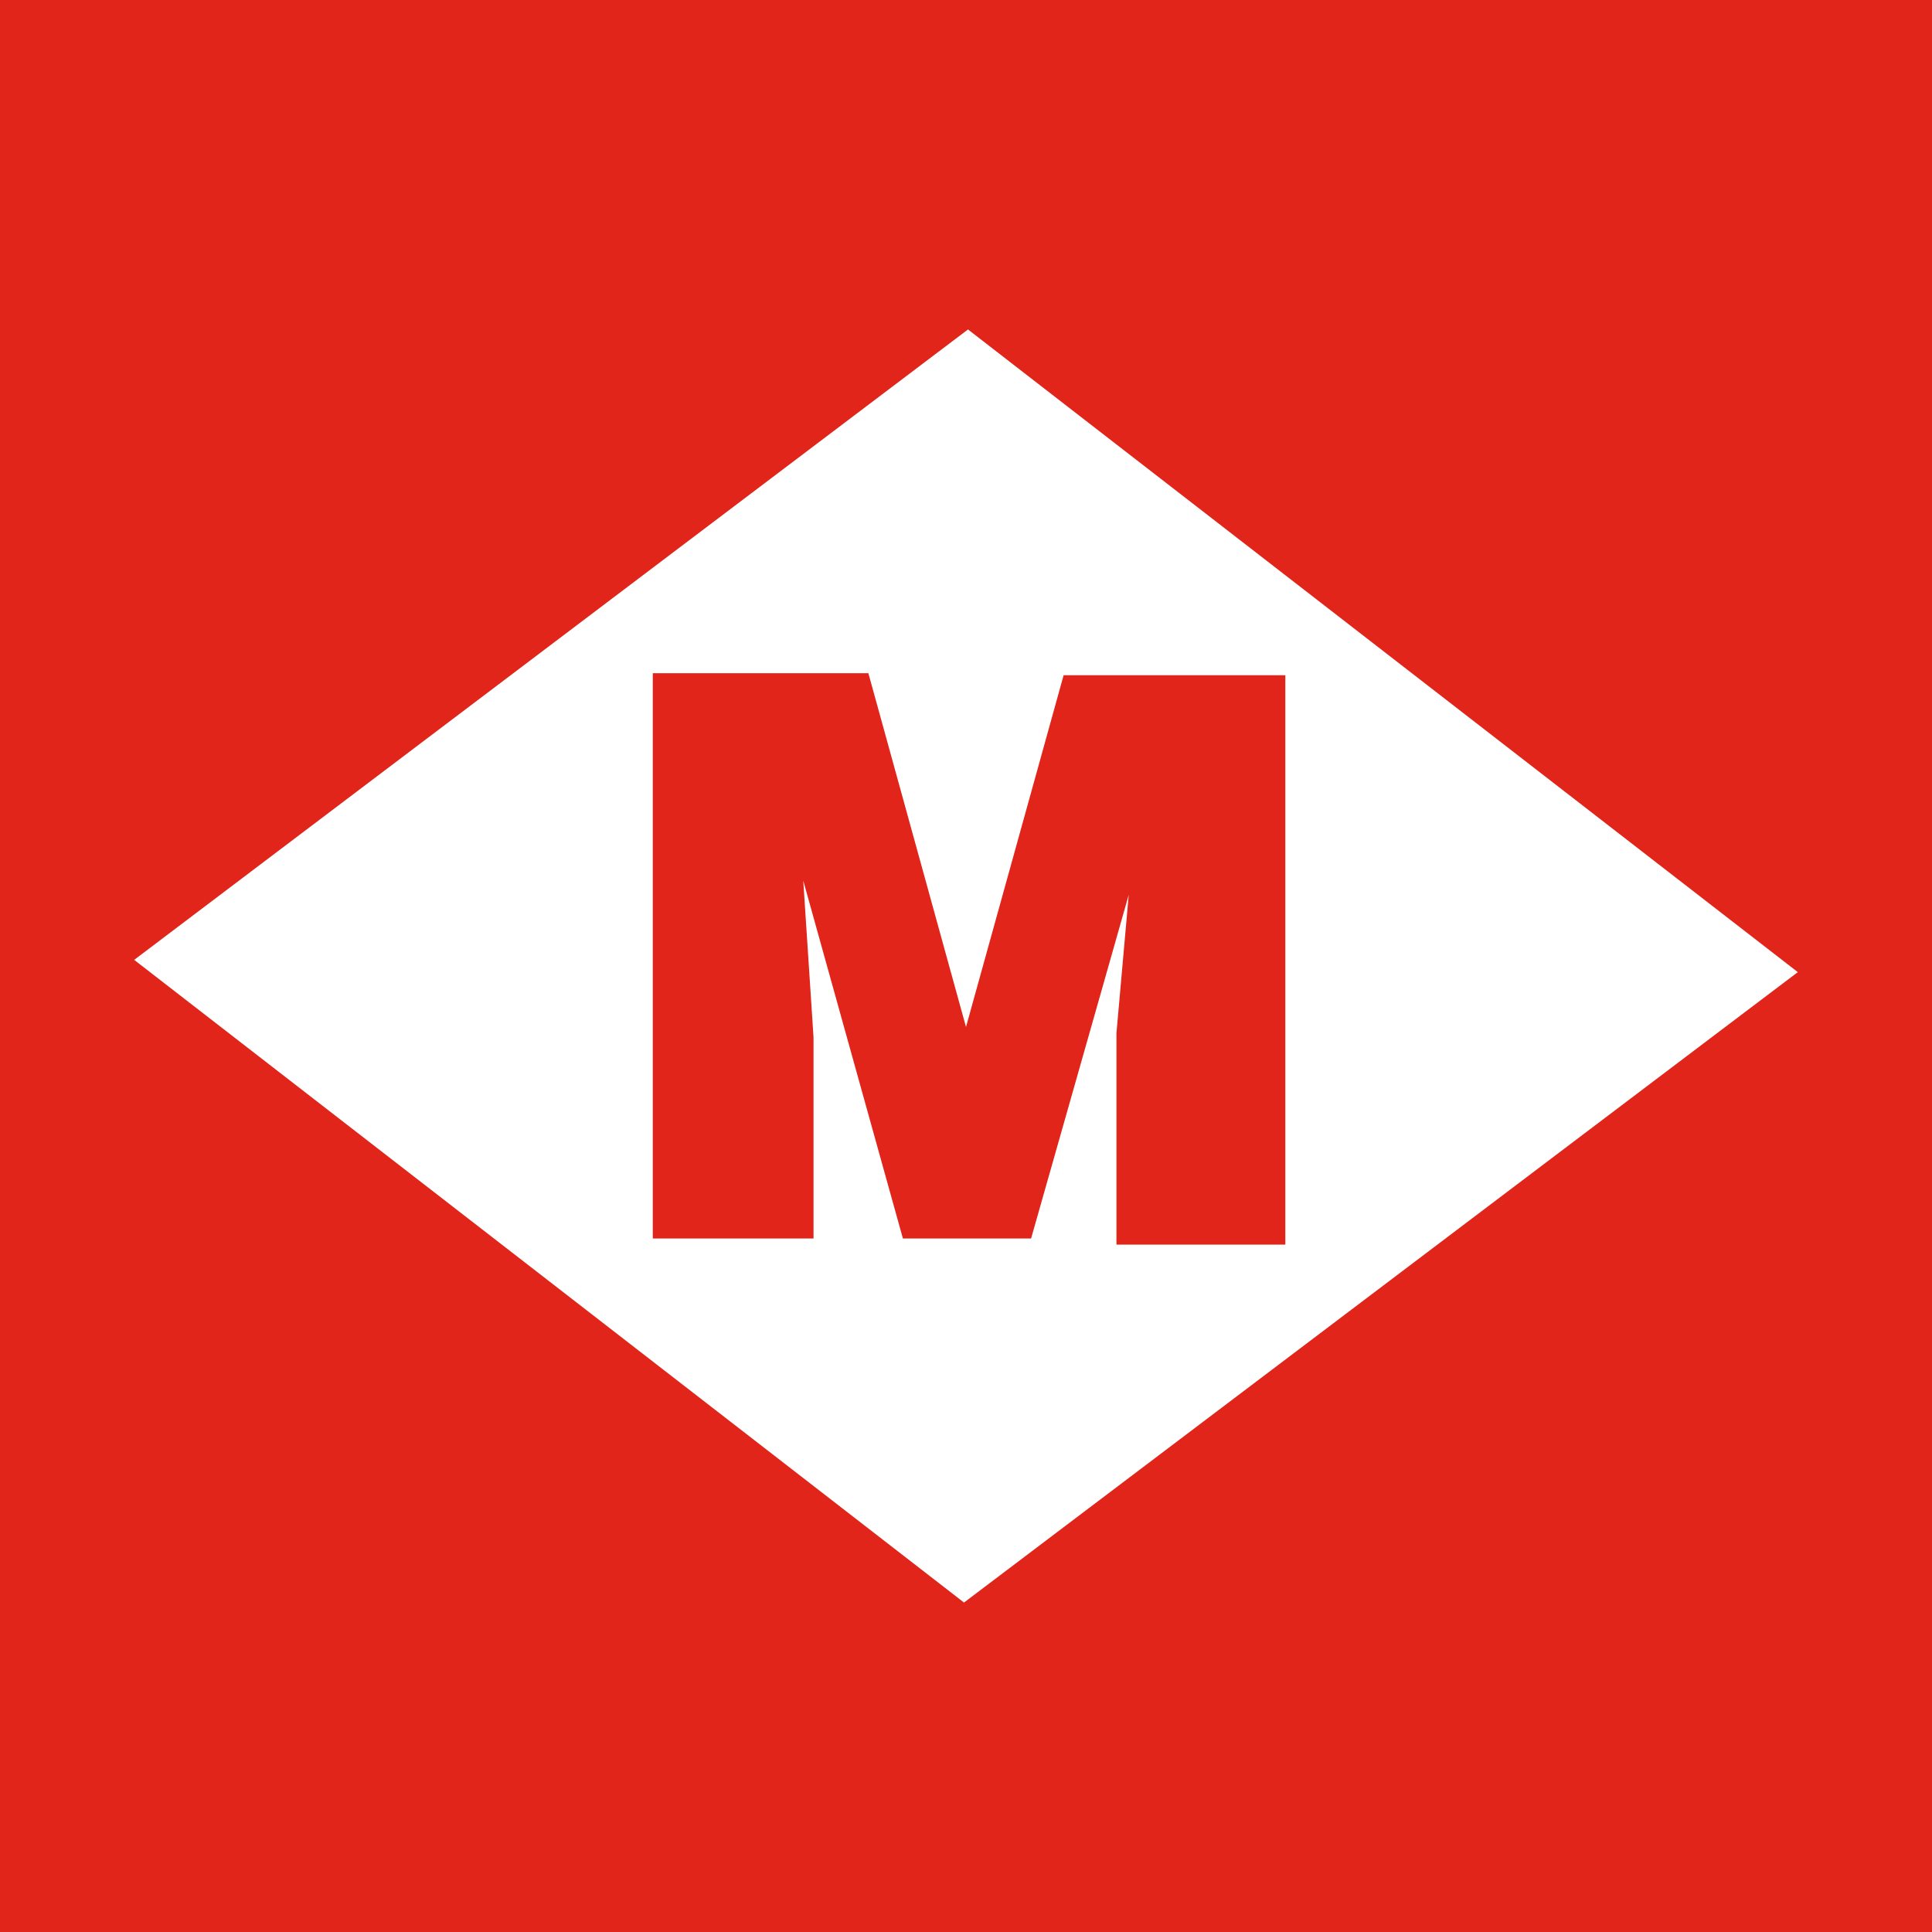 <?xml version="1.0" encoding="UTF-8" standalone="yes"?>
<svg xmlns="http://www.w3.org/2000/svg" xmlns:xlink="http://www.w3.org/1999/xlink" width="64px" height="64px" viewBox="0 0 64 64" version="1.1">
  <g id="surface1">
    <rect x="0" y="0" width="64" height="64" style="fill:rgb(88.235%,14.51%,10.588%);fill-opacity:1;stroke:none;"/>
    <path style=" stroke:none;fill-rule:nonzero;fill:rgb(100%,100%,100%);fill-opacity:1;" d="M 4.445 31.797 L 32.066 10.914 L 59.555 32.203 L 31.934 53.086 Z M 4.445 31.797 "/>
    <path style=" stroke:none;fill-rule:nonzero;fill:rgb(88.235%,14.51%,10.588%);fill-opacity:1;" d="M 26.949 41.027 L 21.625 41.027 L 21.625 22.301 L 28.766 22.301 L 32 34.02 L 35.234 22.367 L 42.578 22.367 L 42.578 41.23 L 36.984 41.23 L 36.984 34.223 L 37.391 29.641 L 34.156 41.027 L 29.91 41.027 L 26.609 29.172 L 26.949 34.359 Z M 26.949 41.027 "/>
  </g>
</svg>